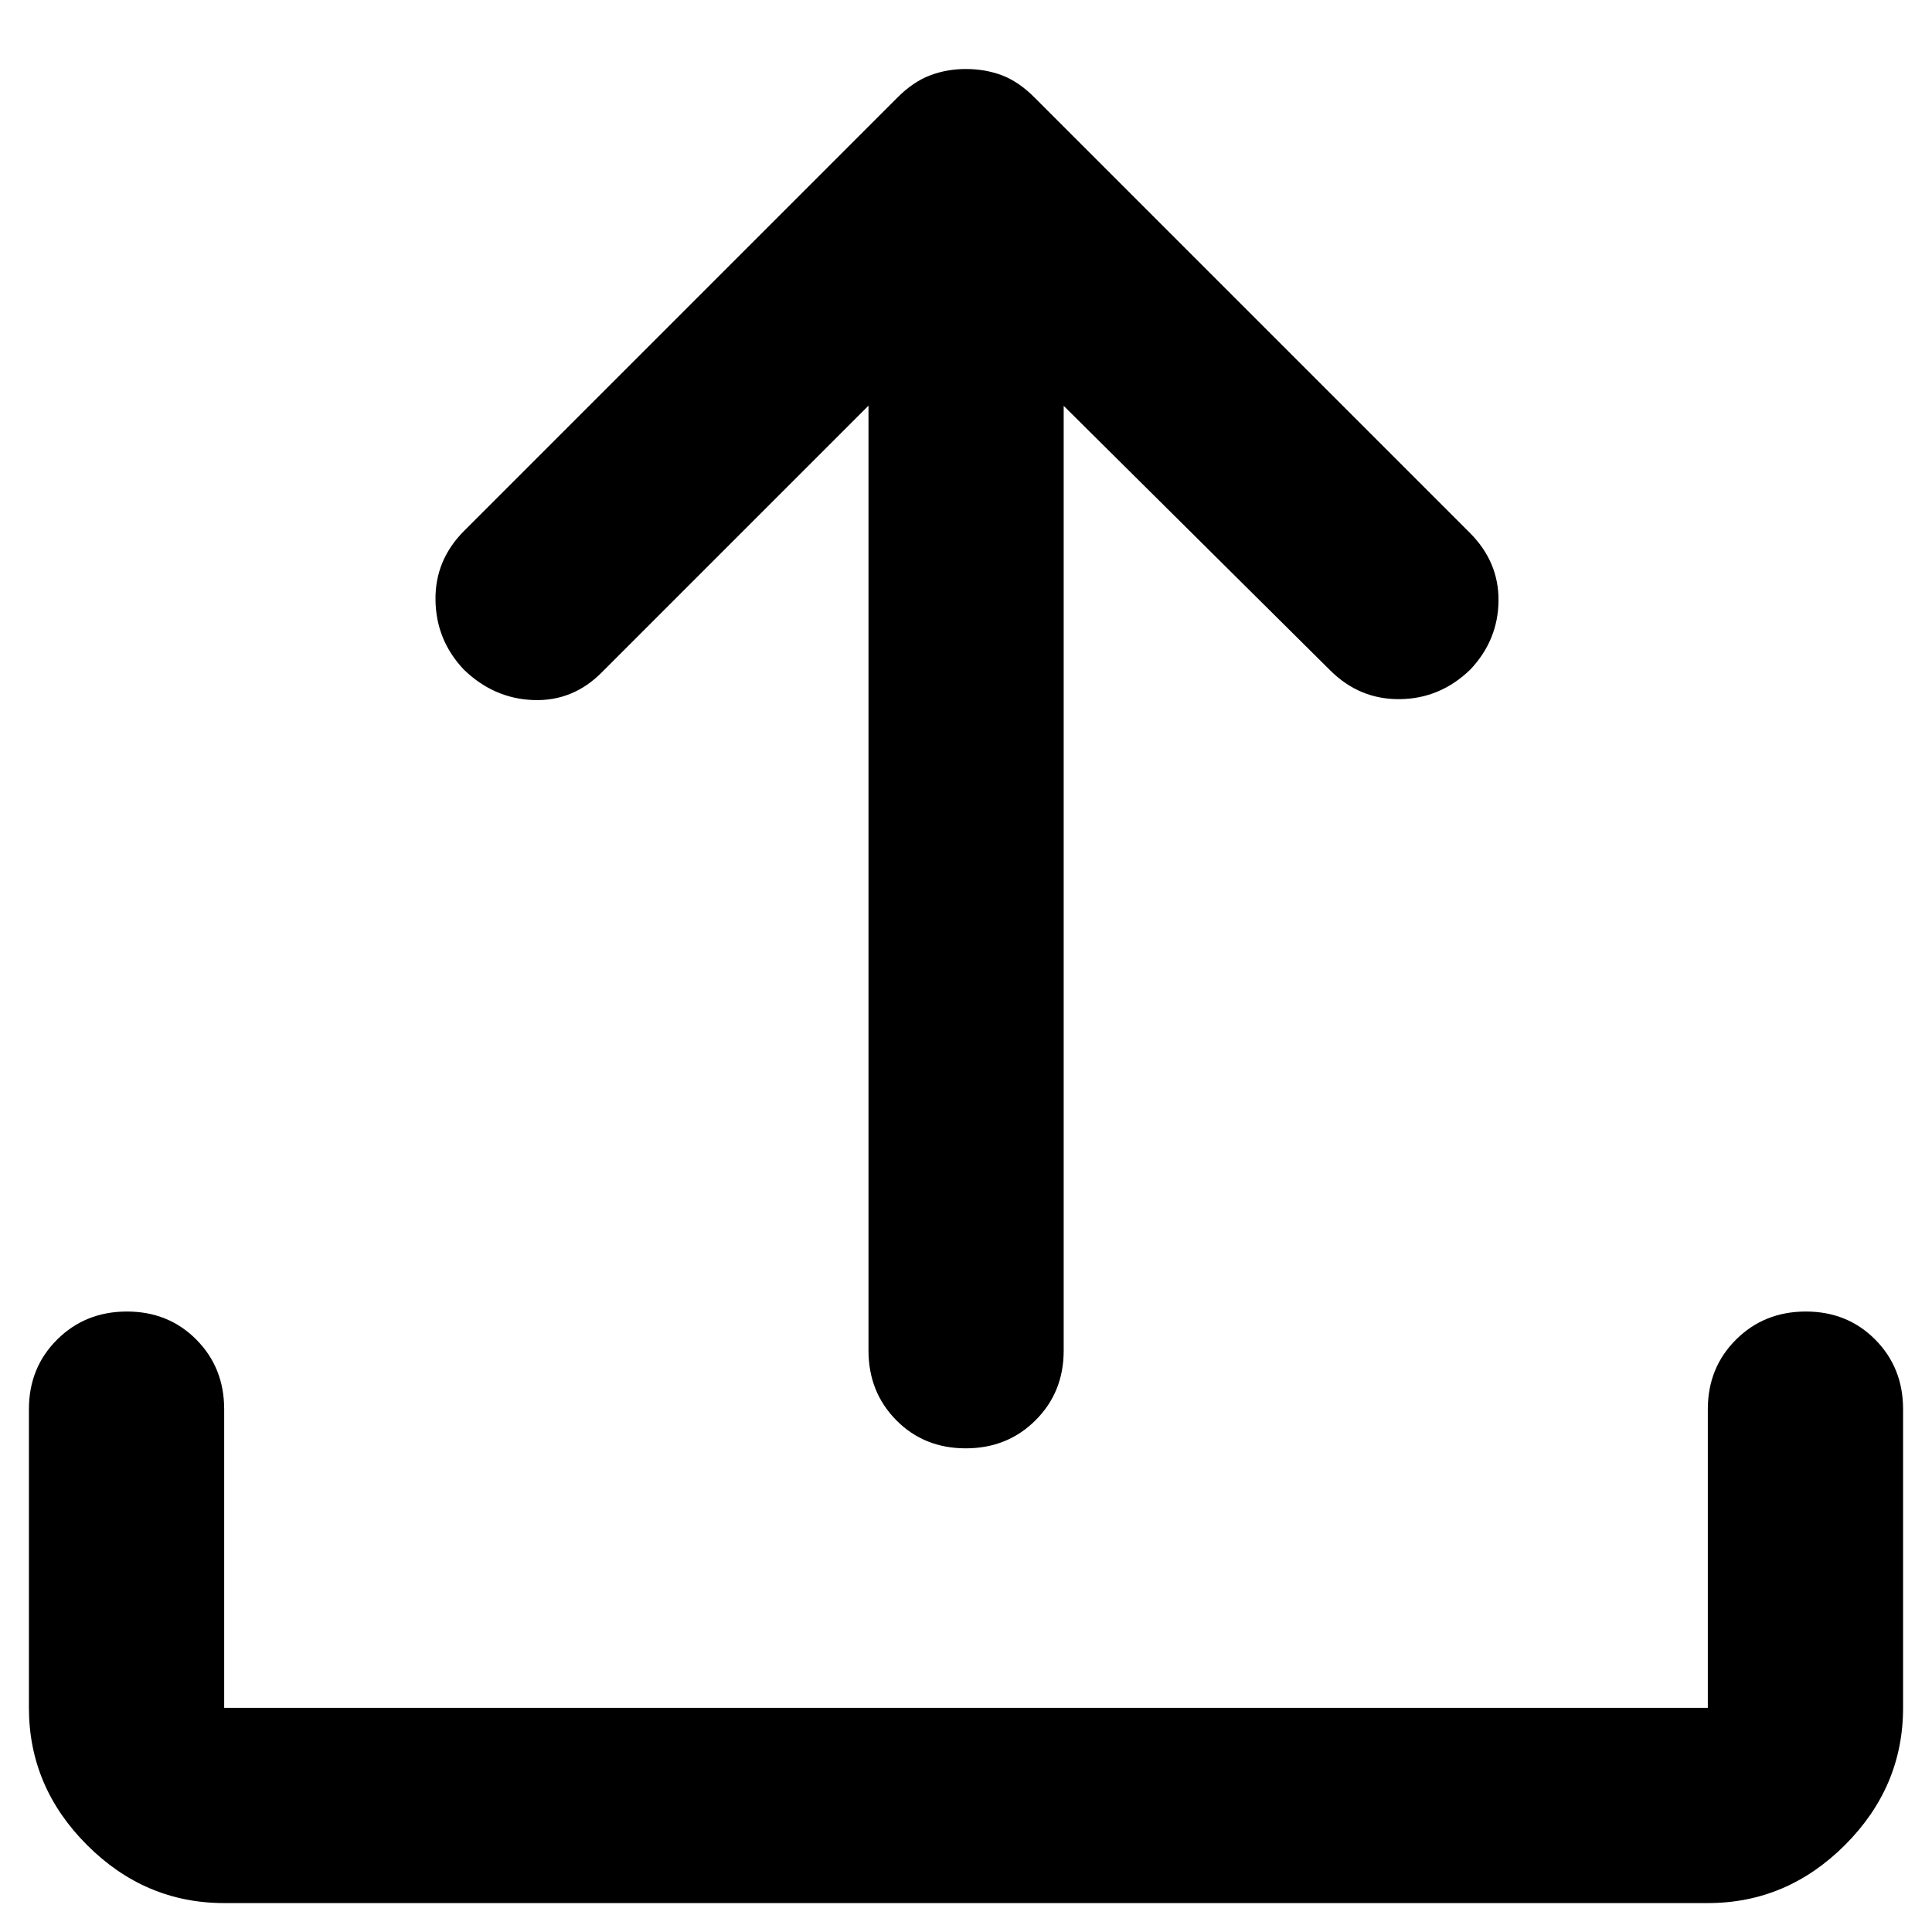 <!-- Generated by IcoMoon.io -->
<svg version="1.1" xmlns="http://www.w3.org/2000/svg" width="32" height="32" viewBox="0 0 32 32">
<path d="M3.713 31.521q-1.31 0-2.272-0.962t-0.962-2.272v-4.947q0-0.687 0.467-1.152t1.156-0.465 1.15 0.465 0.461 1.152v4.947h24.574v-4.947q0-0.687 0.467-1.152t1.156-0.465 1.15 0.465 0.461 1.152v4.947q0 1.31-0.962 2.272t-2.272 0.962h-24.574zM14.384 6.72l-4.414 4.414q-0.479 0.485-1.137 0.461t-1.155-0.509q-0.456-0.485-0.465-1.148t0.477-1.148l7.178-7.178q0.258-0.258 0.538-0.364t0.598-0.105 0.594 0.105q0.275 0.105 0.534 0.364l7.211 7.211q0.485 0.485 0.477 1.132t-0.464 1.132q-0.498 0.485-1.168 0.493t-1.156-0.477l-4.414-4.381v15.65q0 0.687-0.466 1.152t-1.156 0.465-1.15-0.465-0.461-1.152v-15.65z"></path>
</svg>
